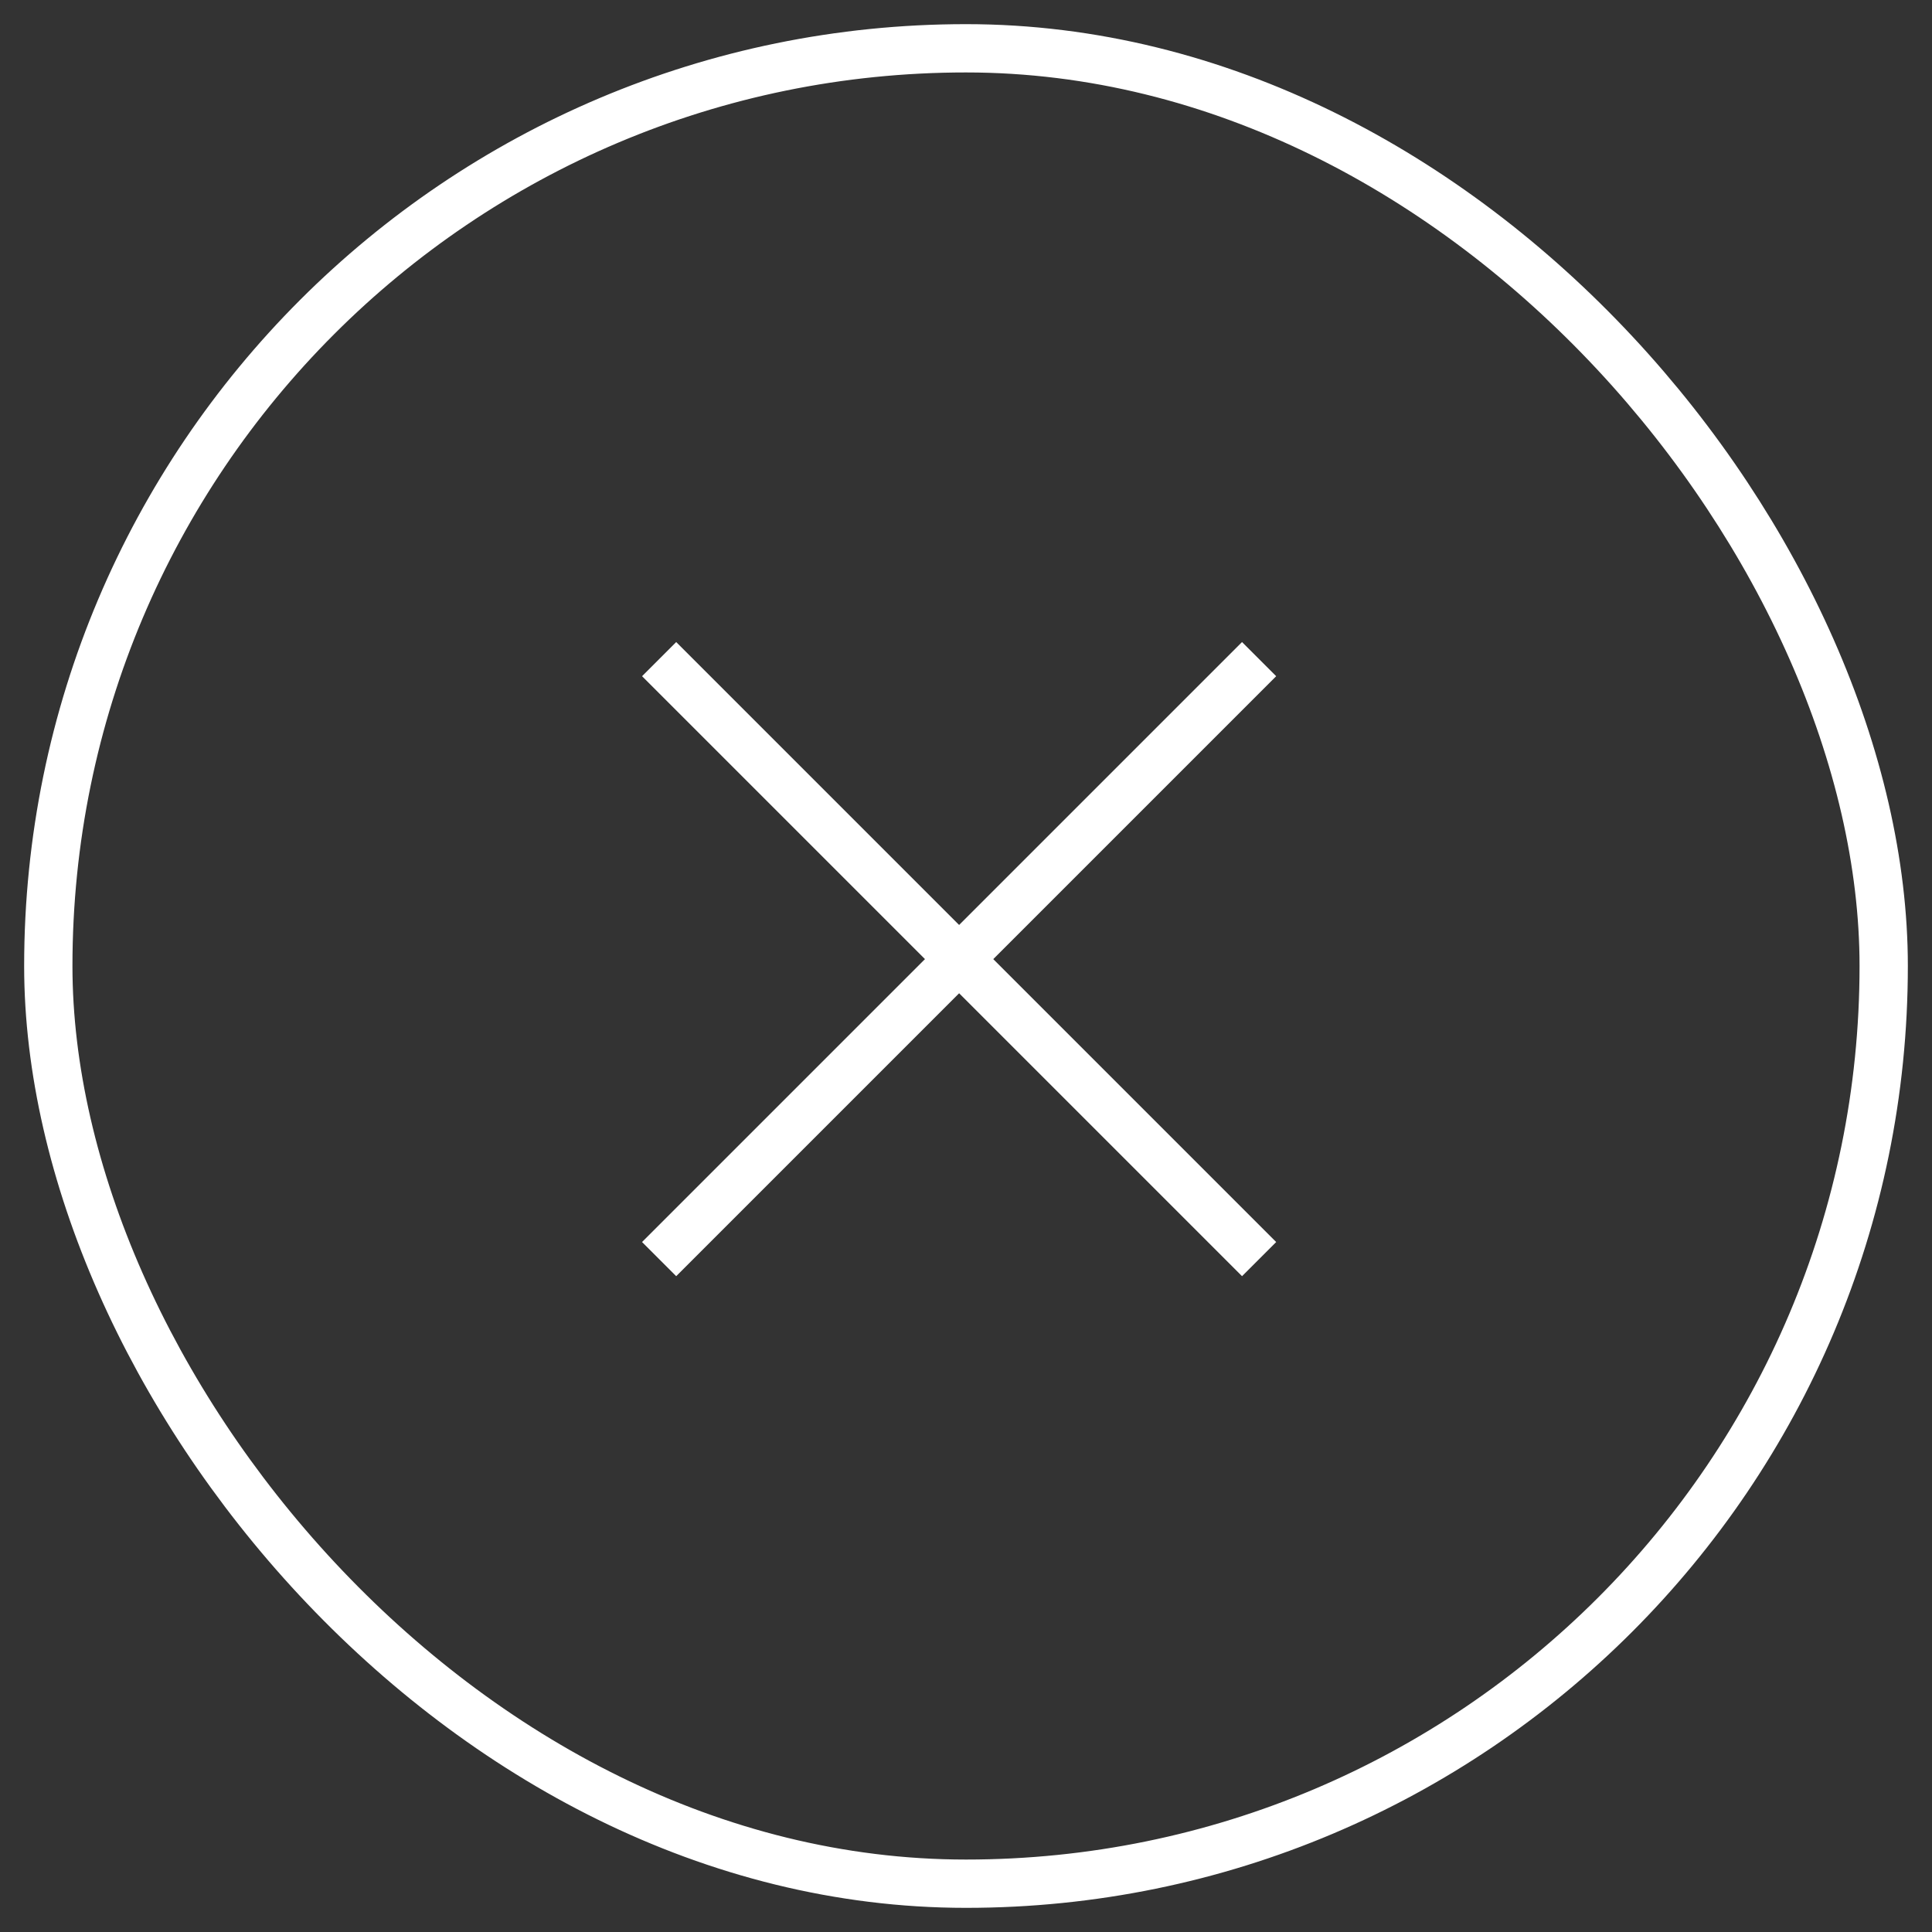 <?xml version="1.0" encoding="UTF-8"?>
<svg width="40px" height="40px" viewBox="0 0 40 40" version="1.1" xmlns="http://www.w3.org/2000/svg" xmlns:xlink="http://www.w3.org/1999/xlink">
    <rect x="0" y="0" width="40" height="40" fill="#333333" stroke="none"/>
    <!-- Generator: Sketch 50.2 (55047) - http://www.bohemiancoding.com/sketch -->
    <title>Icon_Close_Light</title>
    <desc>Created with Sketch.</desc>
    <defs></defs>
    <g id="Konnexion-Site" stroke="none" stroke-width="1" fill="none" fill-rule="evenodd">
        <g id="Menu-(576)" transform="translate(-32, -34)" stroke="#FFFFFF">
            <g id="Top-Menu" transform="translate(33, 35)">
                <g id="Icon_Close_Light">
                    <rect id="Rectangle-3-Copy" x="0" y="0" width="38" height="38" rx="19"></rect>
                    <g id="Group-2" transform="translate(13, 13)" stroke-linecap="square">
                        <path d="M0,0 L11.715,11.715" id="Line-4-Copy"></path>
                        <path d="M0,11.715 L11.715,0" id="Line-4-Copy-2"></path>
                    </g>
                </g>
            </g>
        </g>
    </g>
</svg>